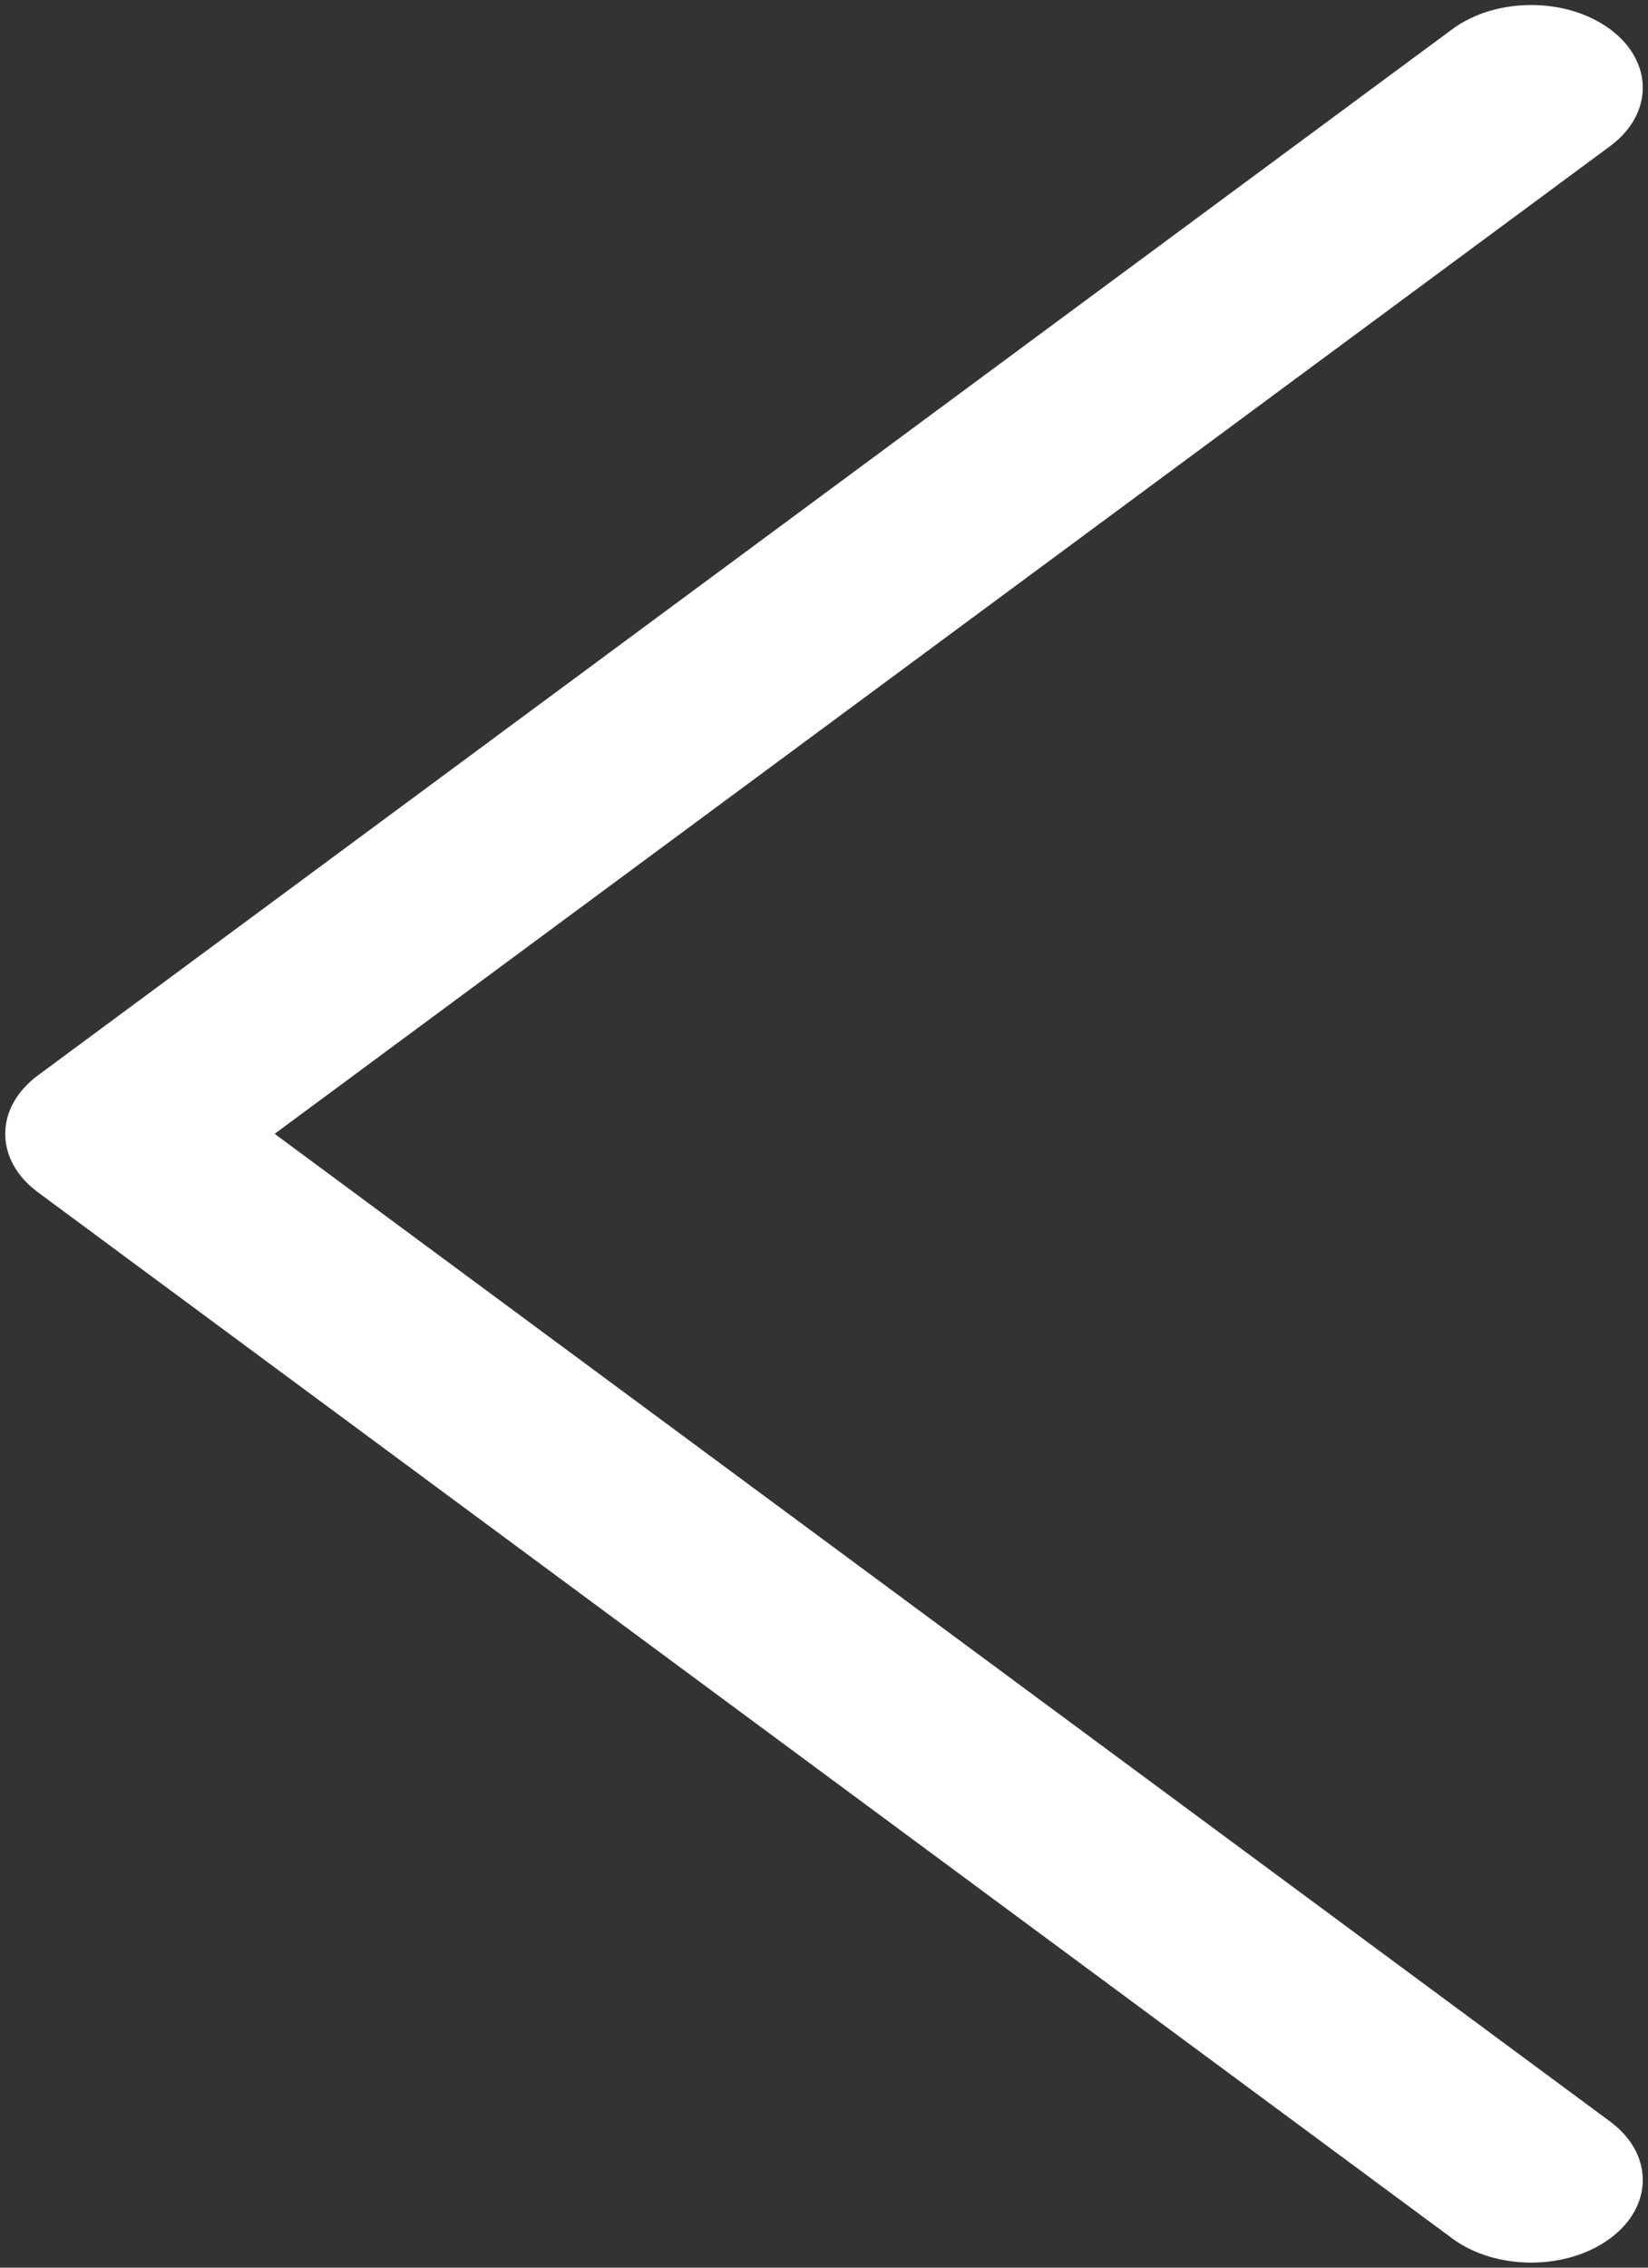 ﻿<?xml version="1.0" encoding="utf-8"?>
<svg version="1.1" xmlns:xlink="http://www.w3.org/1999/xlink" width="32px" height="44px" xmlns="http://www.w3.org/2000/svg">
  <rect width="100%" height="100%" fill="#333333" stroke="none"/>
  <g transform="matrix(1 0 0 1 -24 -18 )">
    <path d="M 31.264 43.433  C 30.841 43.746  30.284 43.902  29.732 43.902  C 29.18 43.902  28.622 43.746  28.199 43.433  L 0.736 23.134  C -0.11 22.508  -0.11 21.492  0.736 20.866  L 28.199 0.567  C 29.045 -0.059  30.418 -0.059  31.264 0.567  C 32.11 1.193  32.11 2.21  31.264 2.836  L 5.333 22  L 31.264 41.164  C 32.11 41.79  32.11 42.807  31.264 43.433  Z " fill-rule="nonzero" fill="#ffffff" stroke="none" transform="matrix(1 0 0 1 24 18 )" />
  </g>
</svg>